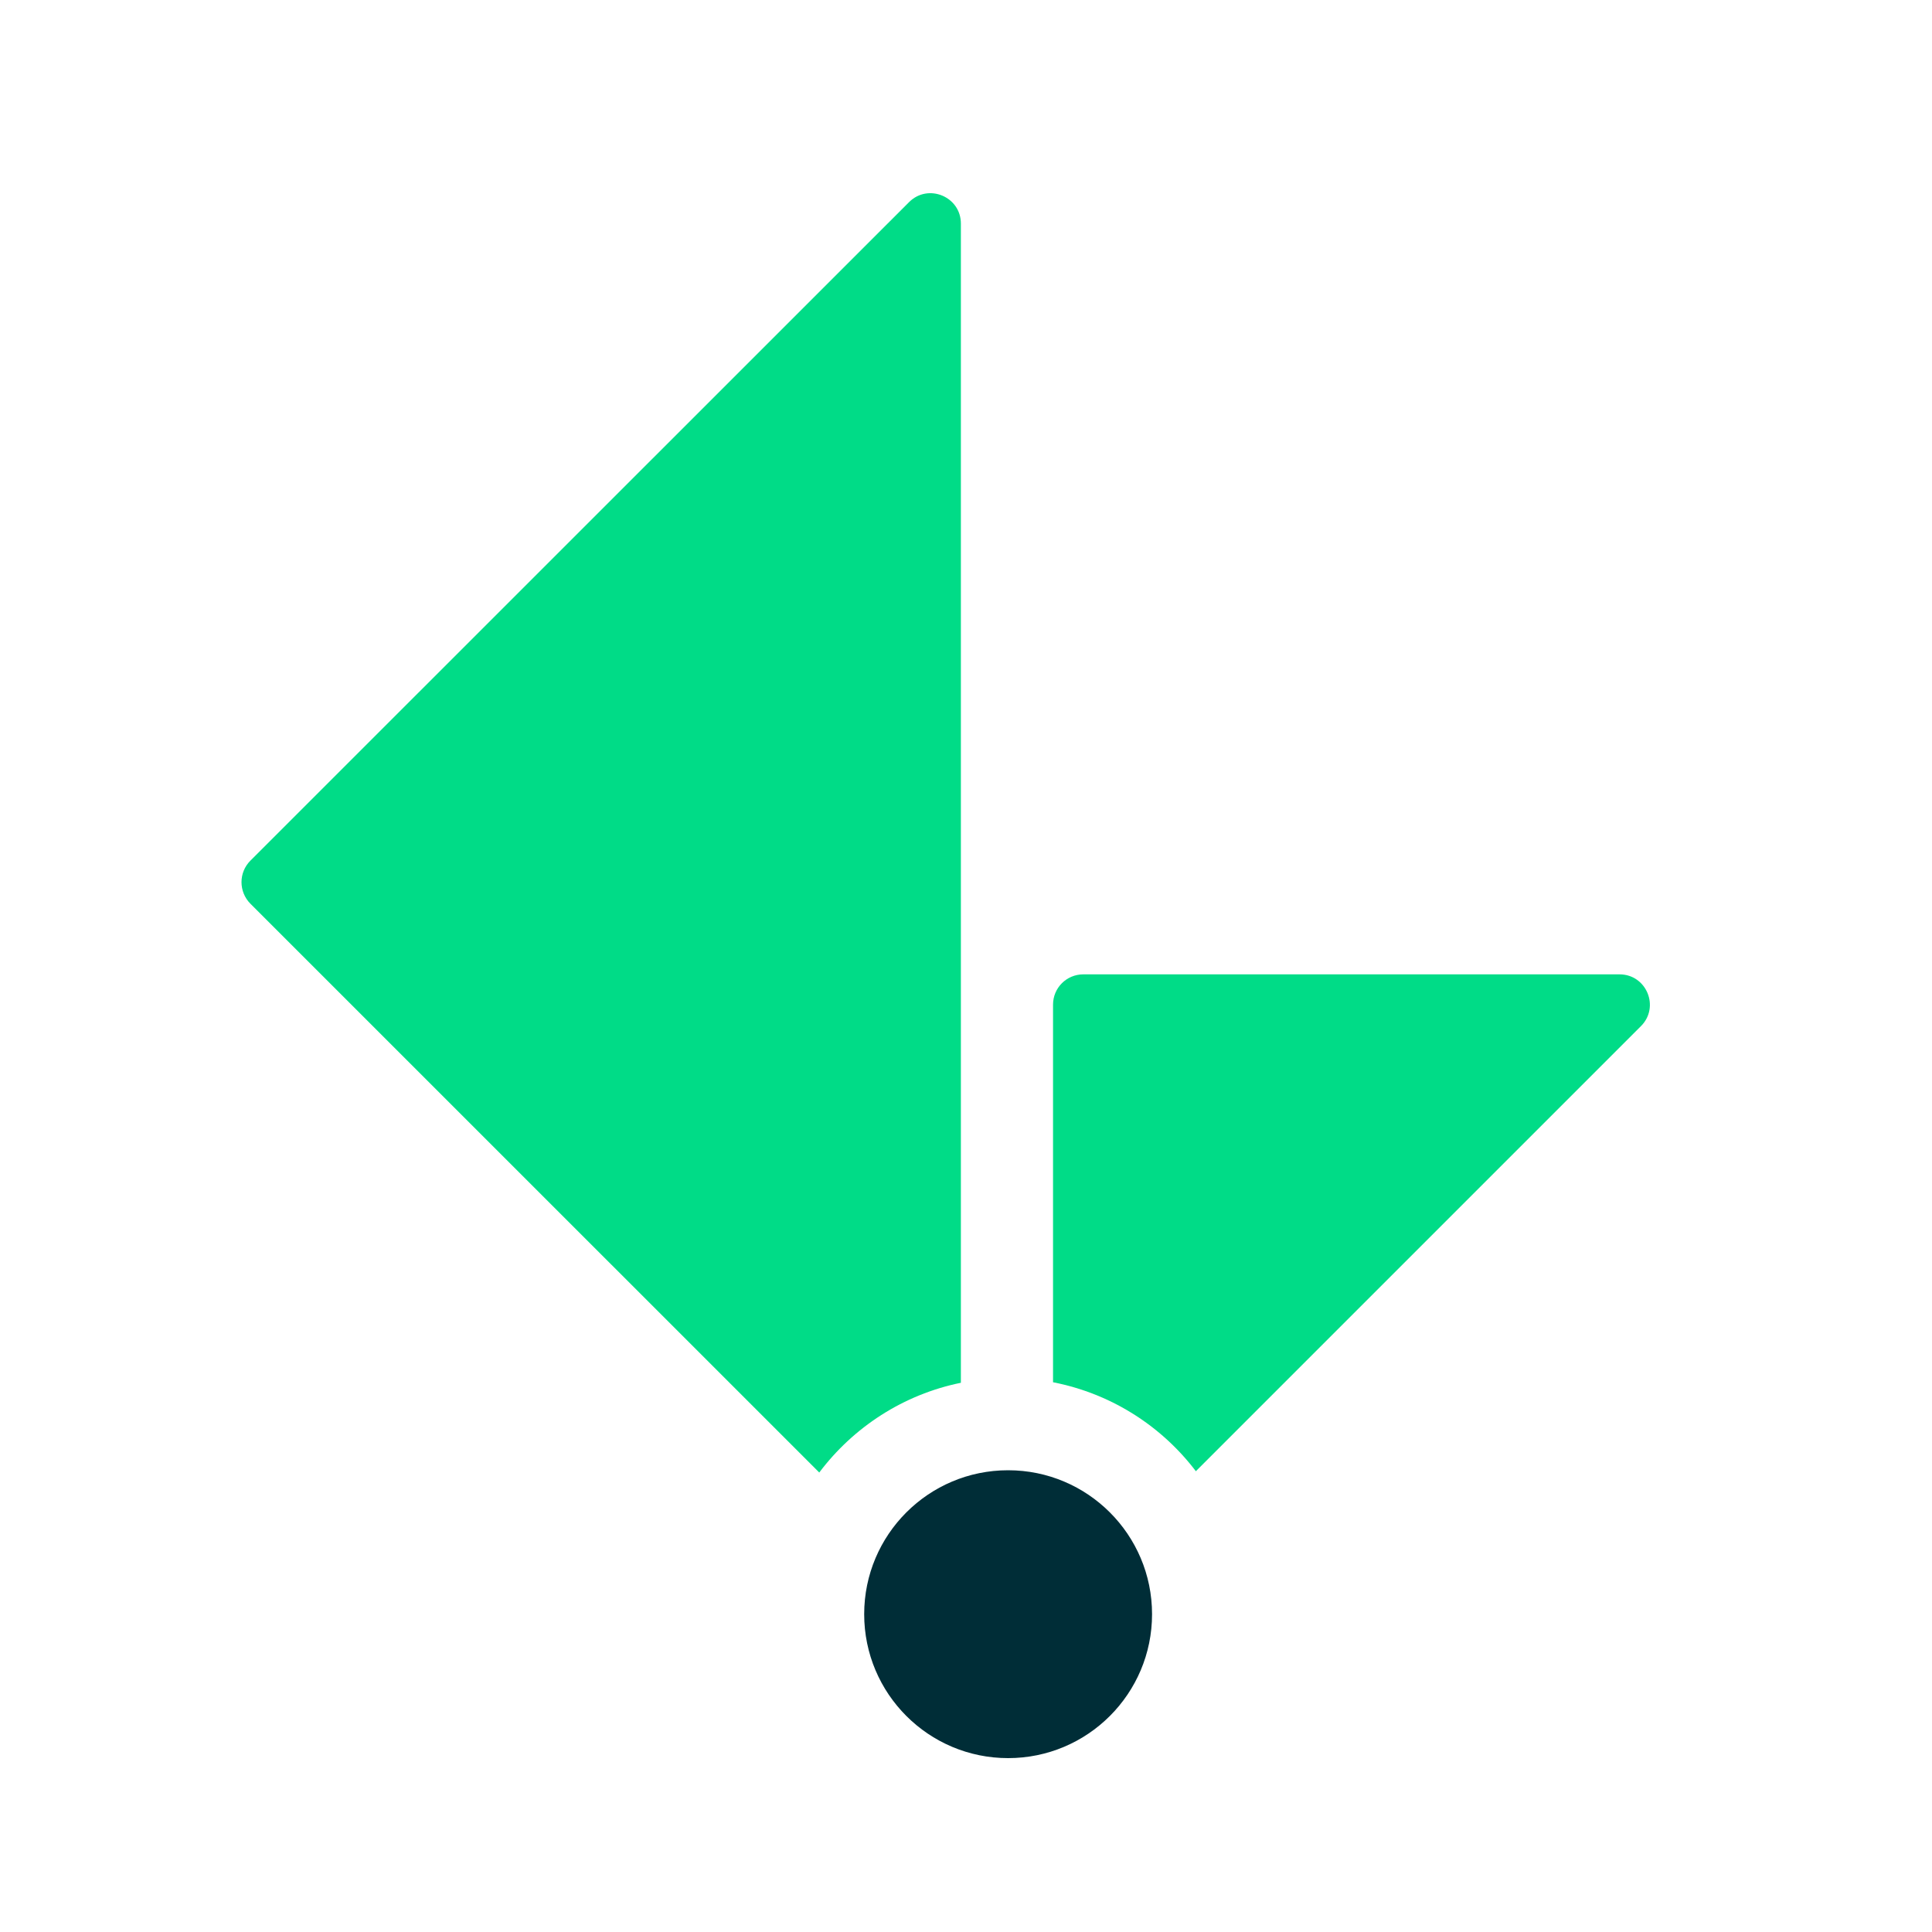 <svg width="40" height="40" viewBox="0 0 40 40" fill="none" xmlns="http://www.w3.org/2000/svg">
<path d="M19.894 28.629V4.629C19.894 4.07 19.217 3.79 18.822 4.184L5.183 17.82C4.939 18.065 4.939 18.462 5.183 18.709L16.962 30.487C17.667 29.549 18.703 28.871 19.894 28.629Z" fill="#00DC87"/>
<path d="M33.53 20.173H22.429C22.082 20.173 21.802 20.453 21.802 20.8V28.618C23.002 28.852 24.046 29.521 24.759 30.46L33.974 21.245C34.369 20.851 34.091 20.173 33.53 20.173Z" fill="#00DC87"/>
<path d="M20.872 36.4C22.517 36.4 23.852 35.066 23.852 33.42C23.852 31.774 22.517 30.44 20.872 30.44C19.226 30.44 17.892 31.774 17.892 33.42C17.892 35.066 19.226 36.4 20.872 36.4Z" fill="#002D37"/>
</svg>
